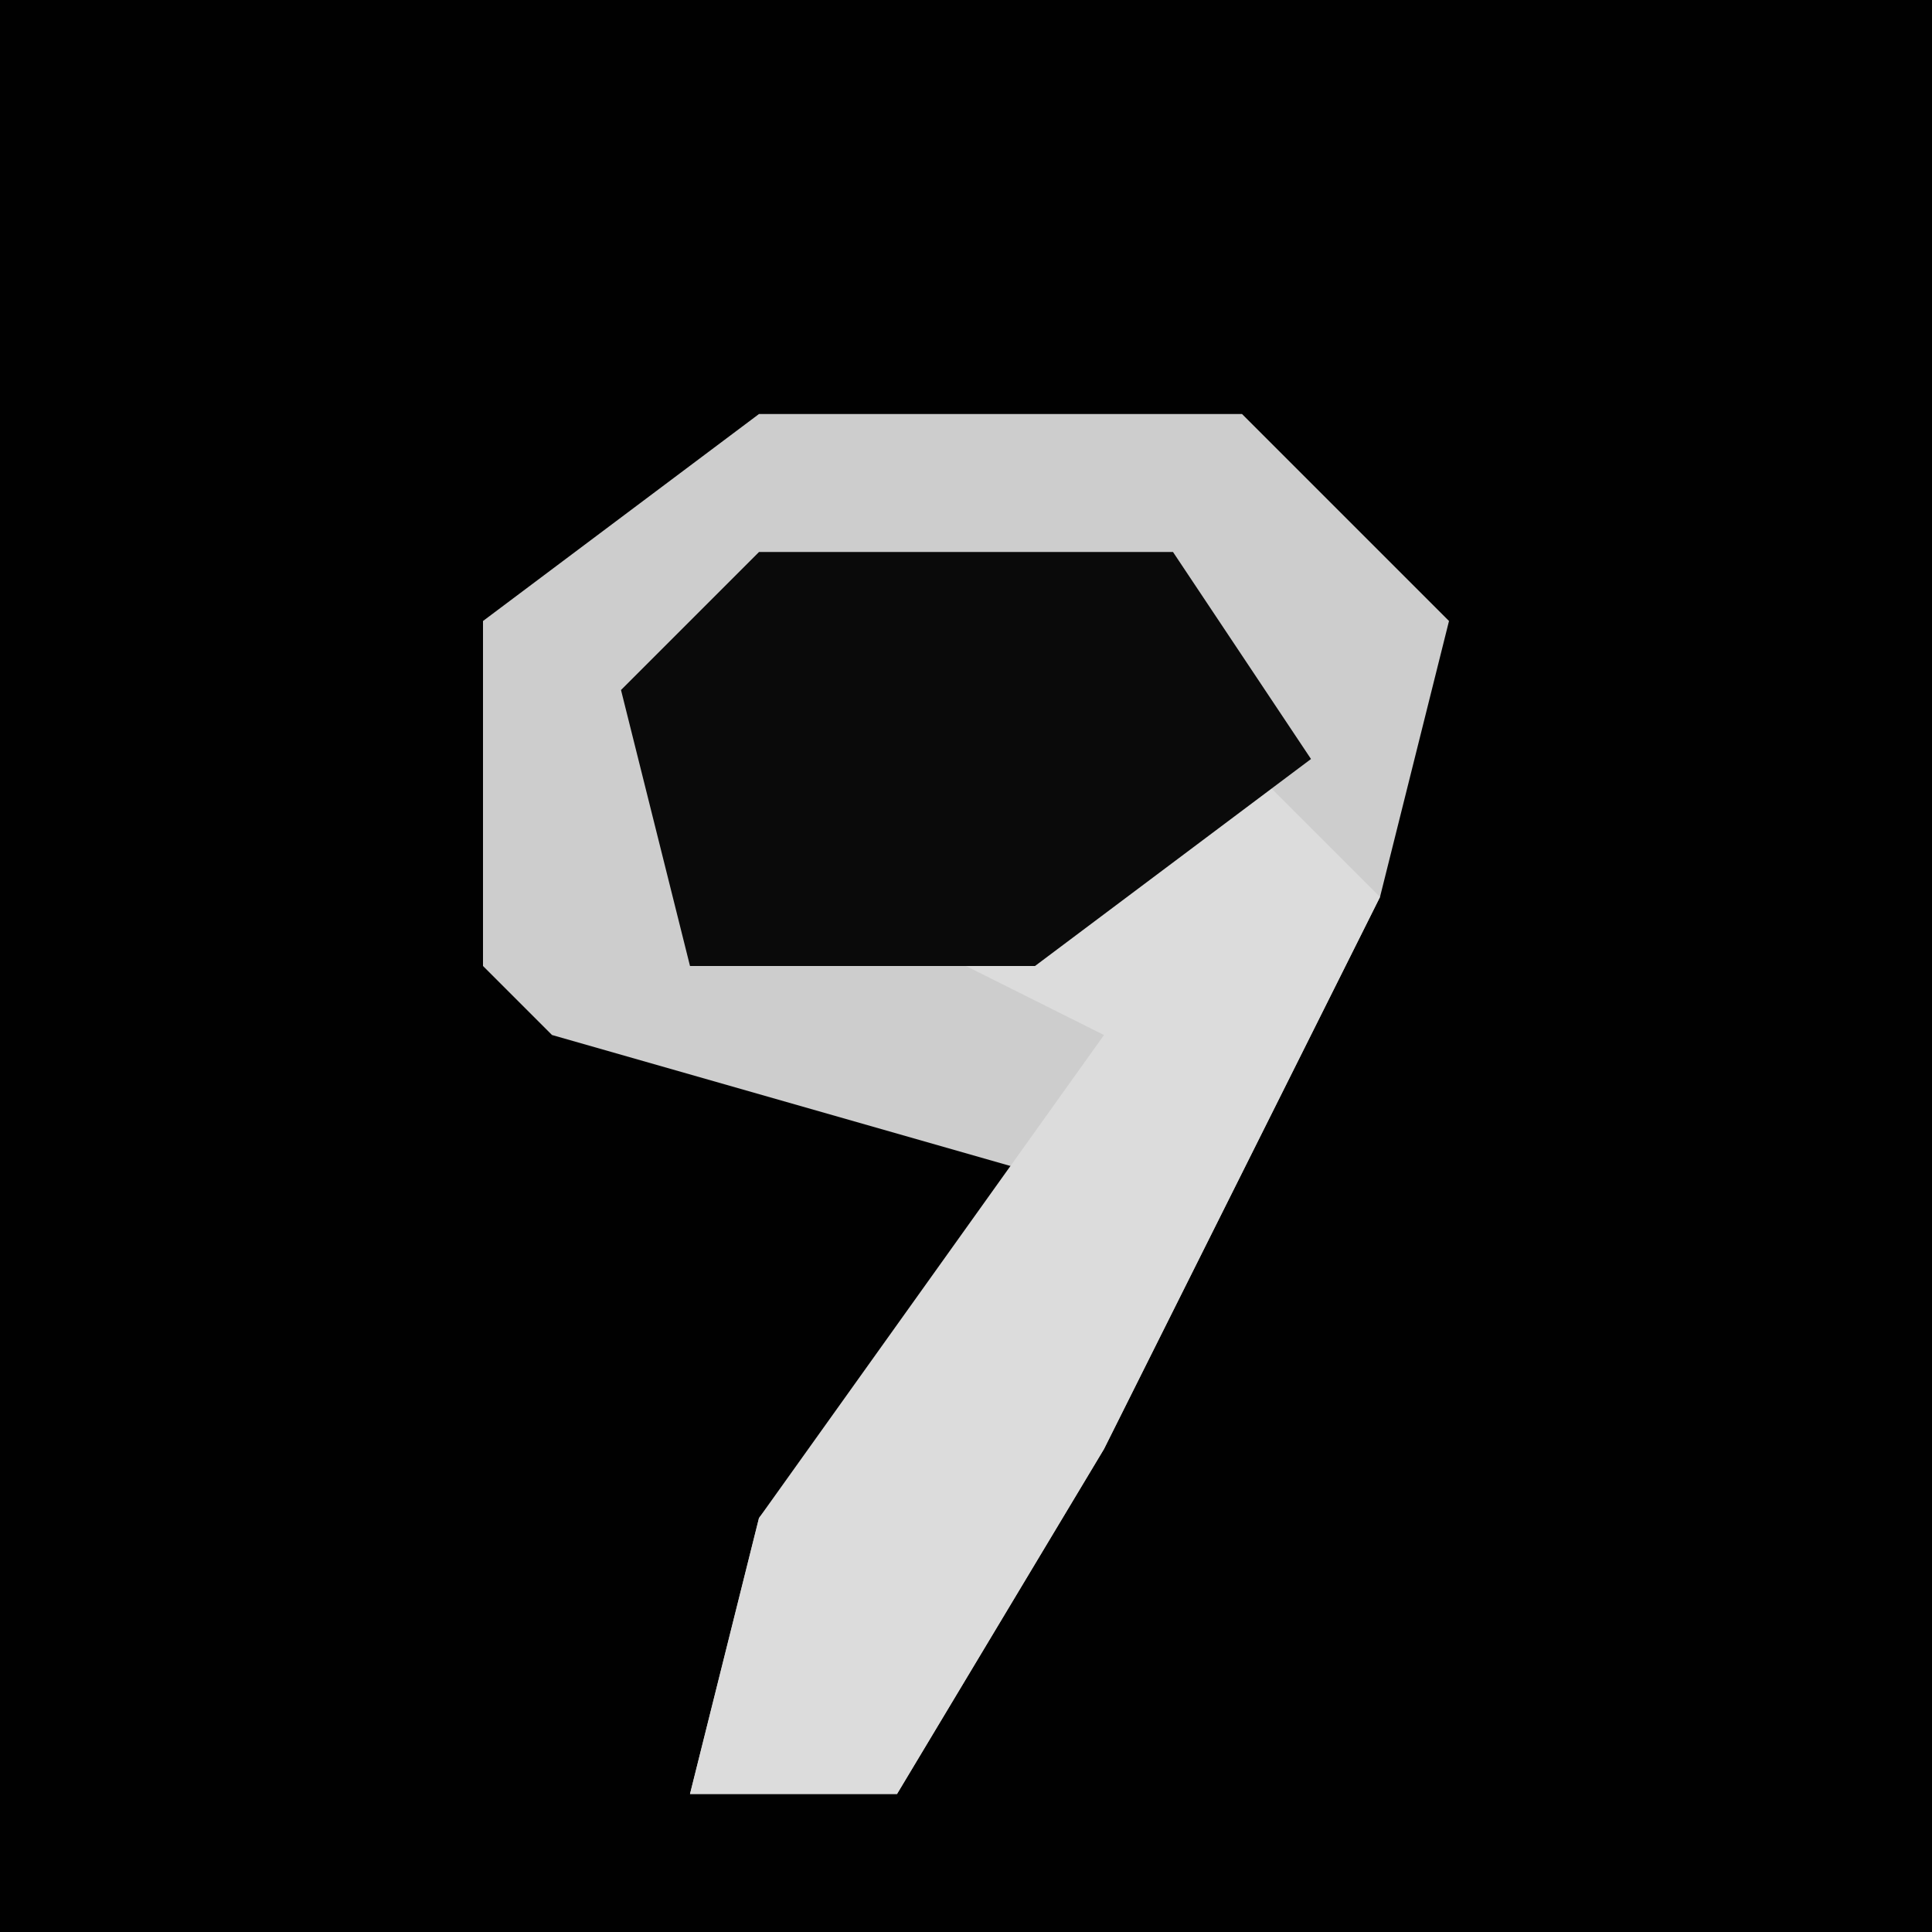 <?xml version="1.0" encoding="UTF-8"?>
<svg version="1.1" xmlns="http://www.w3.org/2000/svg" width="28" height="28">
<path d="M0,0 L28,0 L28,28 L0,28 Z " fill="#010101" transform="translate(0,0)"/>
<path d="M0,0 L7,0 L10,3 L9,7 L5,15 L2,20 L-1,20 L0,16 L4,11 L-3,9 L-4,8 L-4,3 Z " fill="#CDCDCD" transform="translate(11,6)"/>
<path d="M0,0 L2,2 L-2,10 L-5,15 L-8,15 L-7,11 L-2,4 L-4,3 Z " fill="#DCDCDC" transform="translate(18,11)"/>
<path d="M0,0 L6,0 L8,3 L4,6 L-1,6 L-2,2 Z " fill="#0A0A0A" transform="translate(11,8)"/>
</svg>
